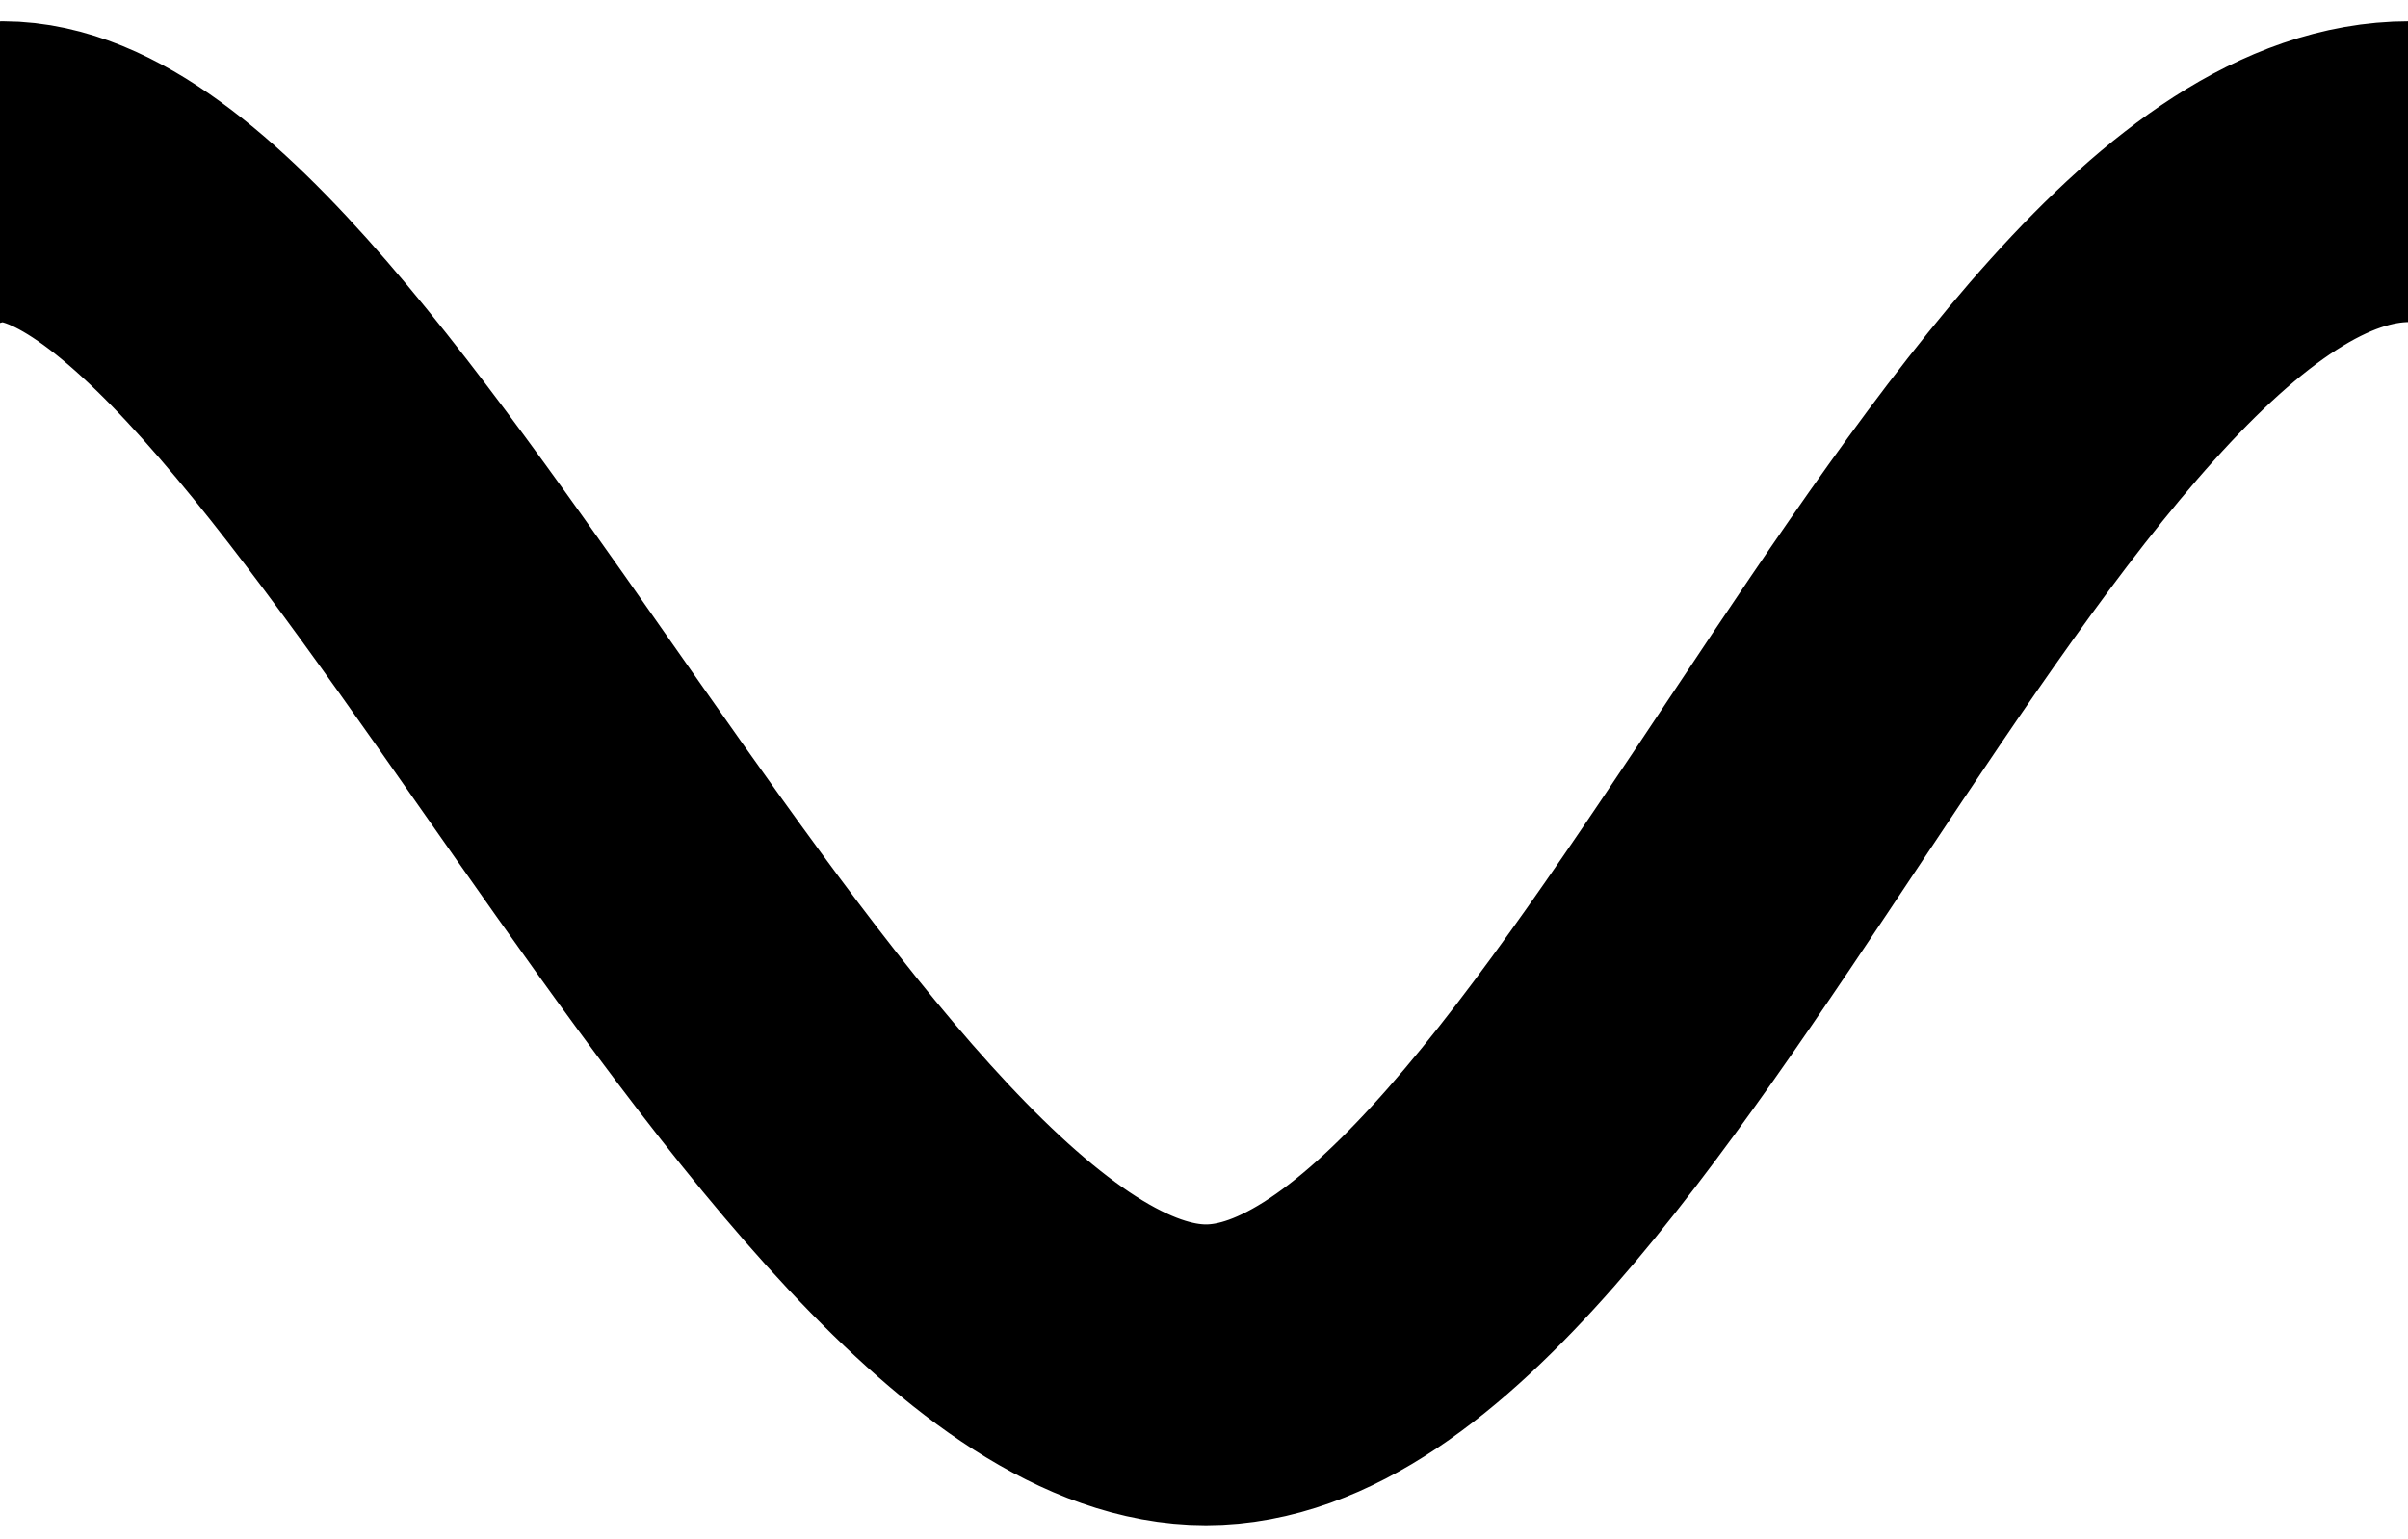 <?xml version="1.0" encoding="iso-8859-1"?>
<!-- Generator: Adobe Illustrator 19.1.0, SVG Export Plug-In . SVG Version: 6.00 Build 0)  -->
<!DOCTYPE svg PUBLIC "-//W3C//DTD SVG 1.1//EN" "http://www.w3.org/Graphics/SVG/1.1/DTD/svg11.dtd">
<svg version="1.1" xmlns="http://www.w3.org/2000/svg" xmlns:xlink="http://www.w3.org/1999/xlink" x="0px" y="0px"
	 viewBox="0 0 40.024 25.577" style="enable-background:new 0 0 40.024 25.577;" xml:space="preserve">
<g id="Layer_2" style="display:none;">
</g>
<g id="Layer_1">
	<path style="fill:none;stroke:#000000;stroke-width:5;stroke-miterlimit:10;" d="M-19.955,22.854c5.273,0,14.578-20,20-20
		s13.479,20,20,20s13.14-20,20-20s13.751,20,20,20s15.123-20,20-20"/>
</g>
</svg>
